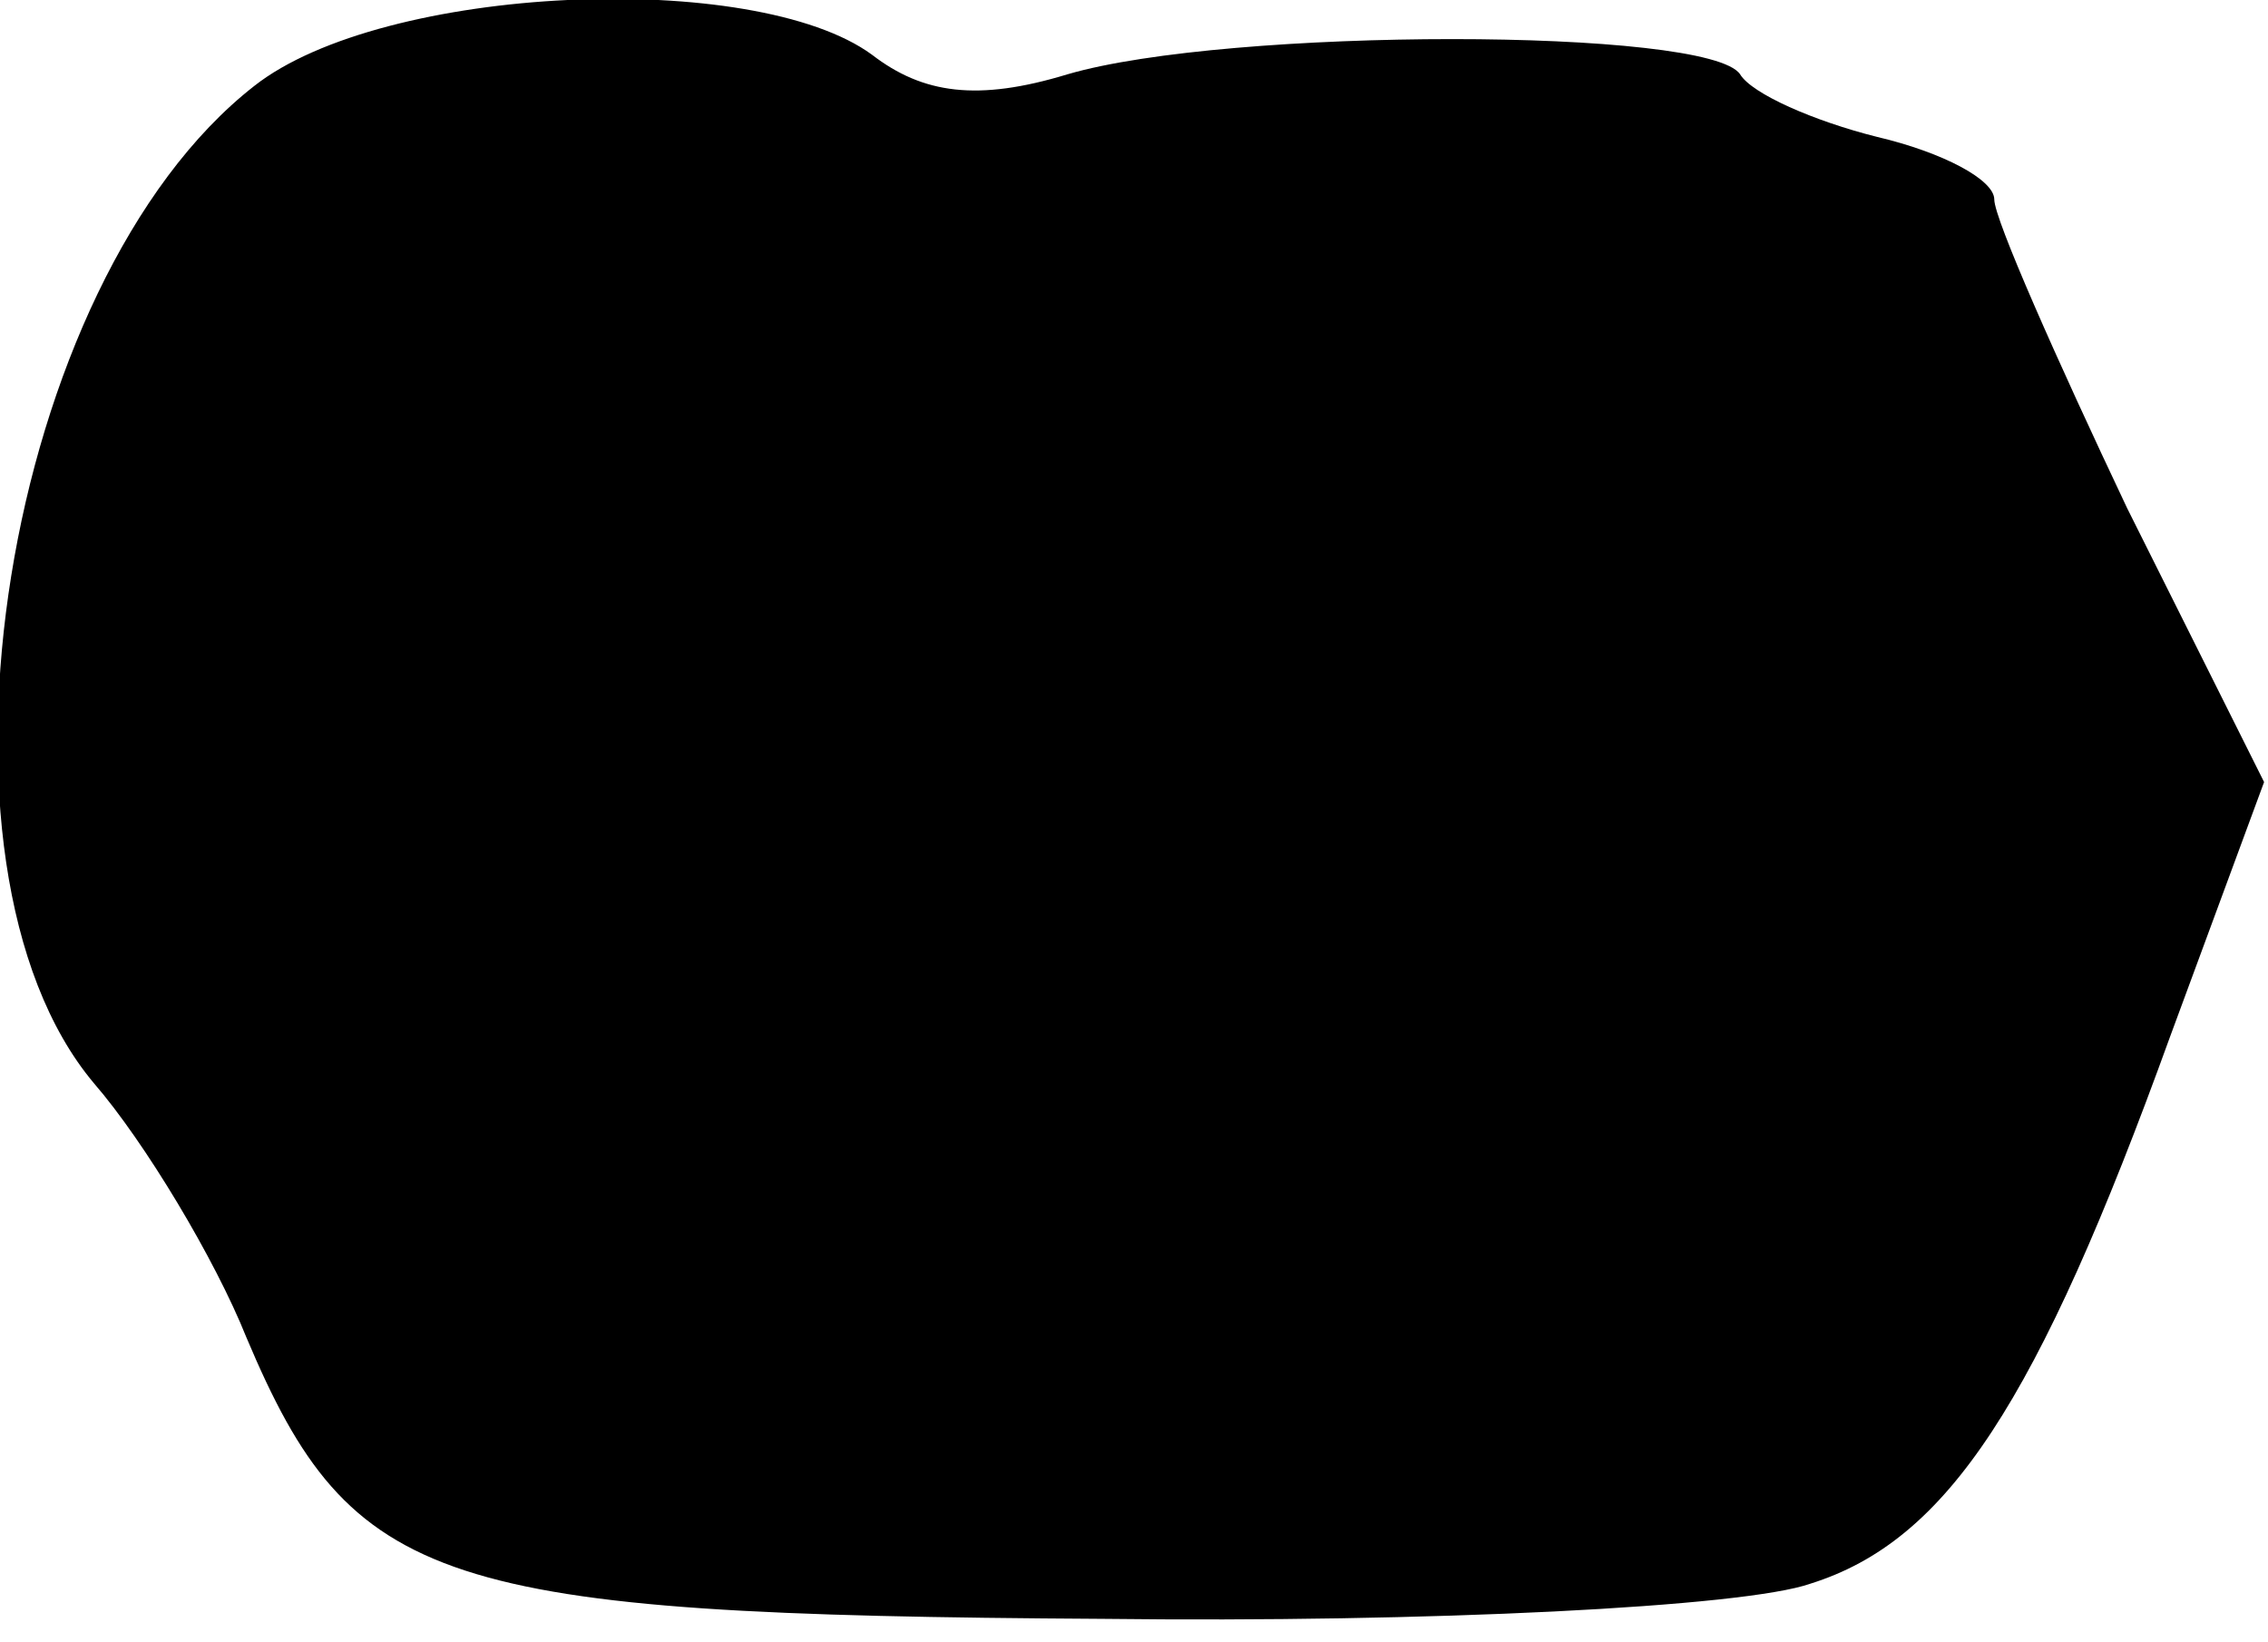<?xml version="1.0" standalone="no"?>
<!DOCTYPE svg PUBLIC "-//W3C//DTD SVG 20010904//EN"
 "http://www.w3.org/TR/2001/REC-SVG-20010904/DTD/svg10.dtd">
<svg version="1.0" xmlns="http://www.w3.org/2000/svg"
 width="58pt" height="42pt" viewBox="0 0 58 42"
 preserveAspectRatio="xMidYMid meet">
<g transform="translate(0,42) scale(0.1,-0.1)"
fill="#000000" stroke="none">
<path fill="#000000" stroke="none" d="M65 398 c-64 -50 -88 -199 -41 -255 13
-15 31 -45 39 -65 27 -64 49 -71 219 -72 83 -1 164 3 181 9 35 11 58 46 92
140 l24 65 -35 70 c-18 38 -34 74 -34 79 0 5 -13 12 -30 16 -16 4 -32 11 -35
16 -8 12 -131 12 -172 0 -23 -7 -37 -5 -50 5 -30 22 -125 18 -158 -8z"/>
</g>
</svg>
